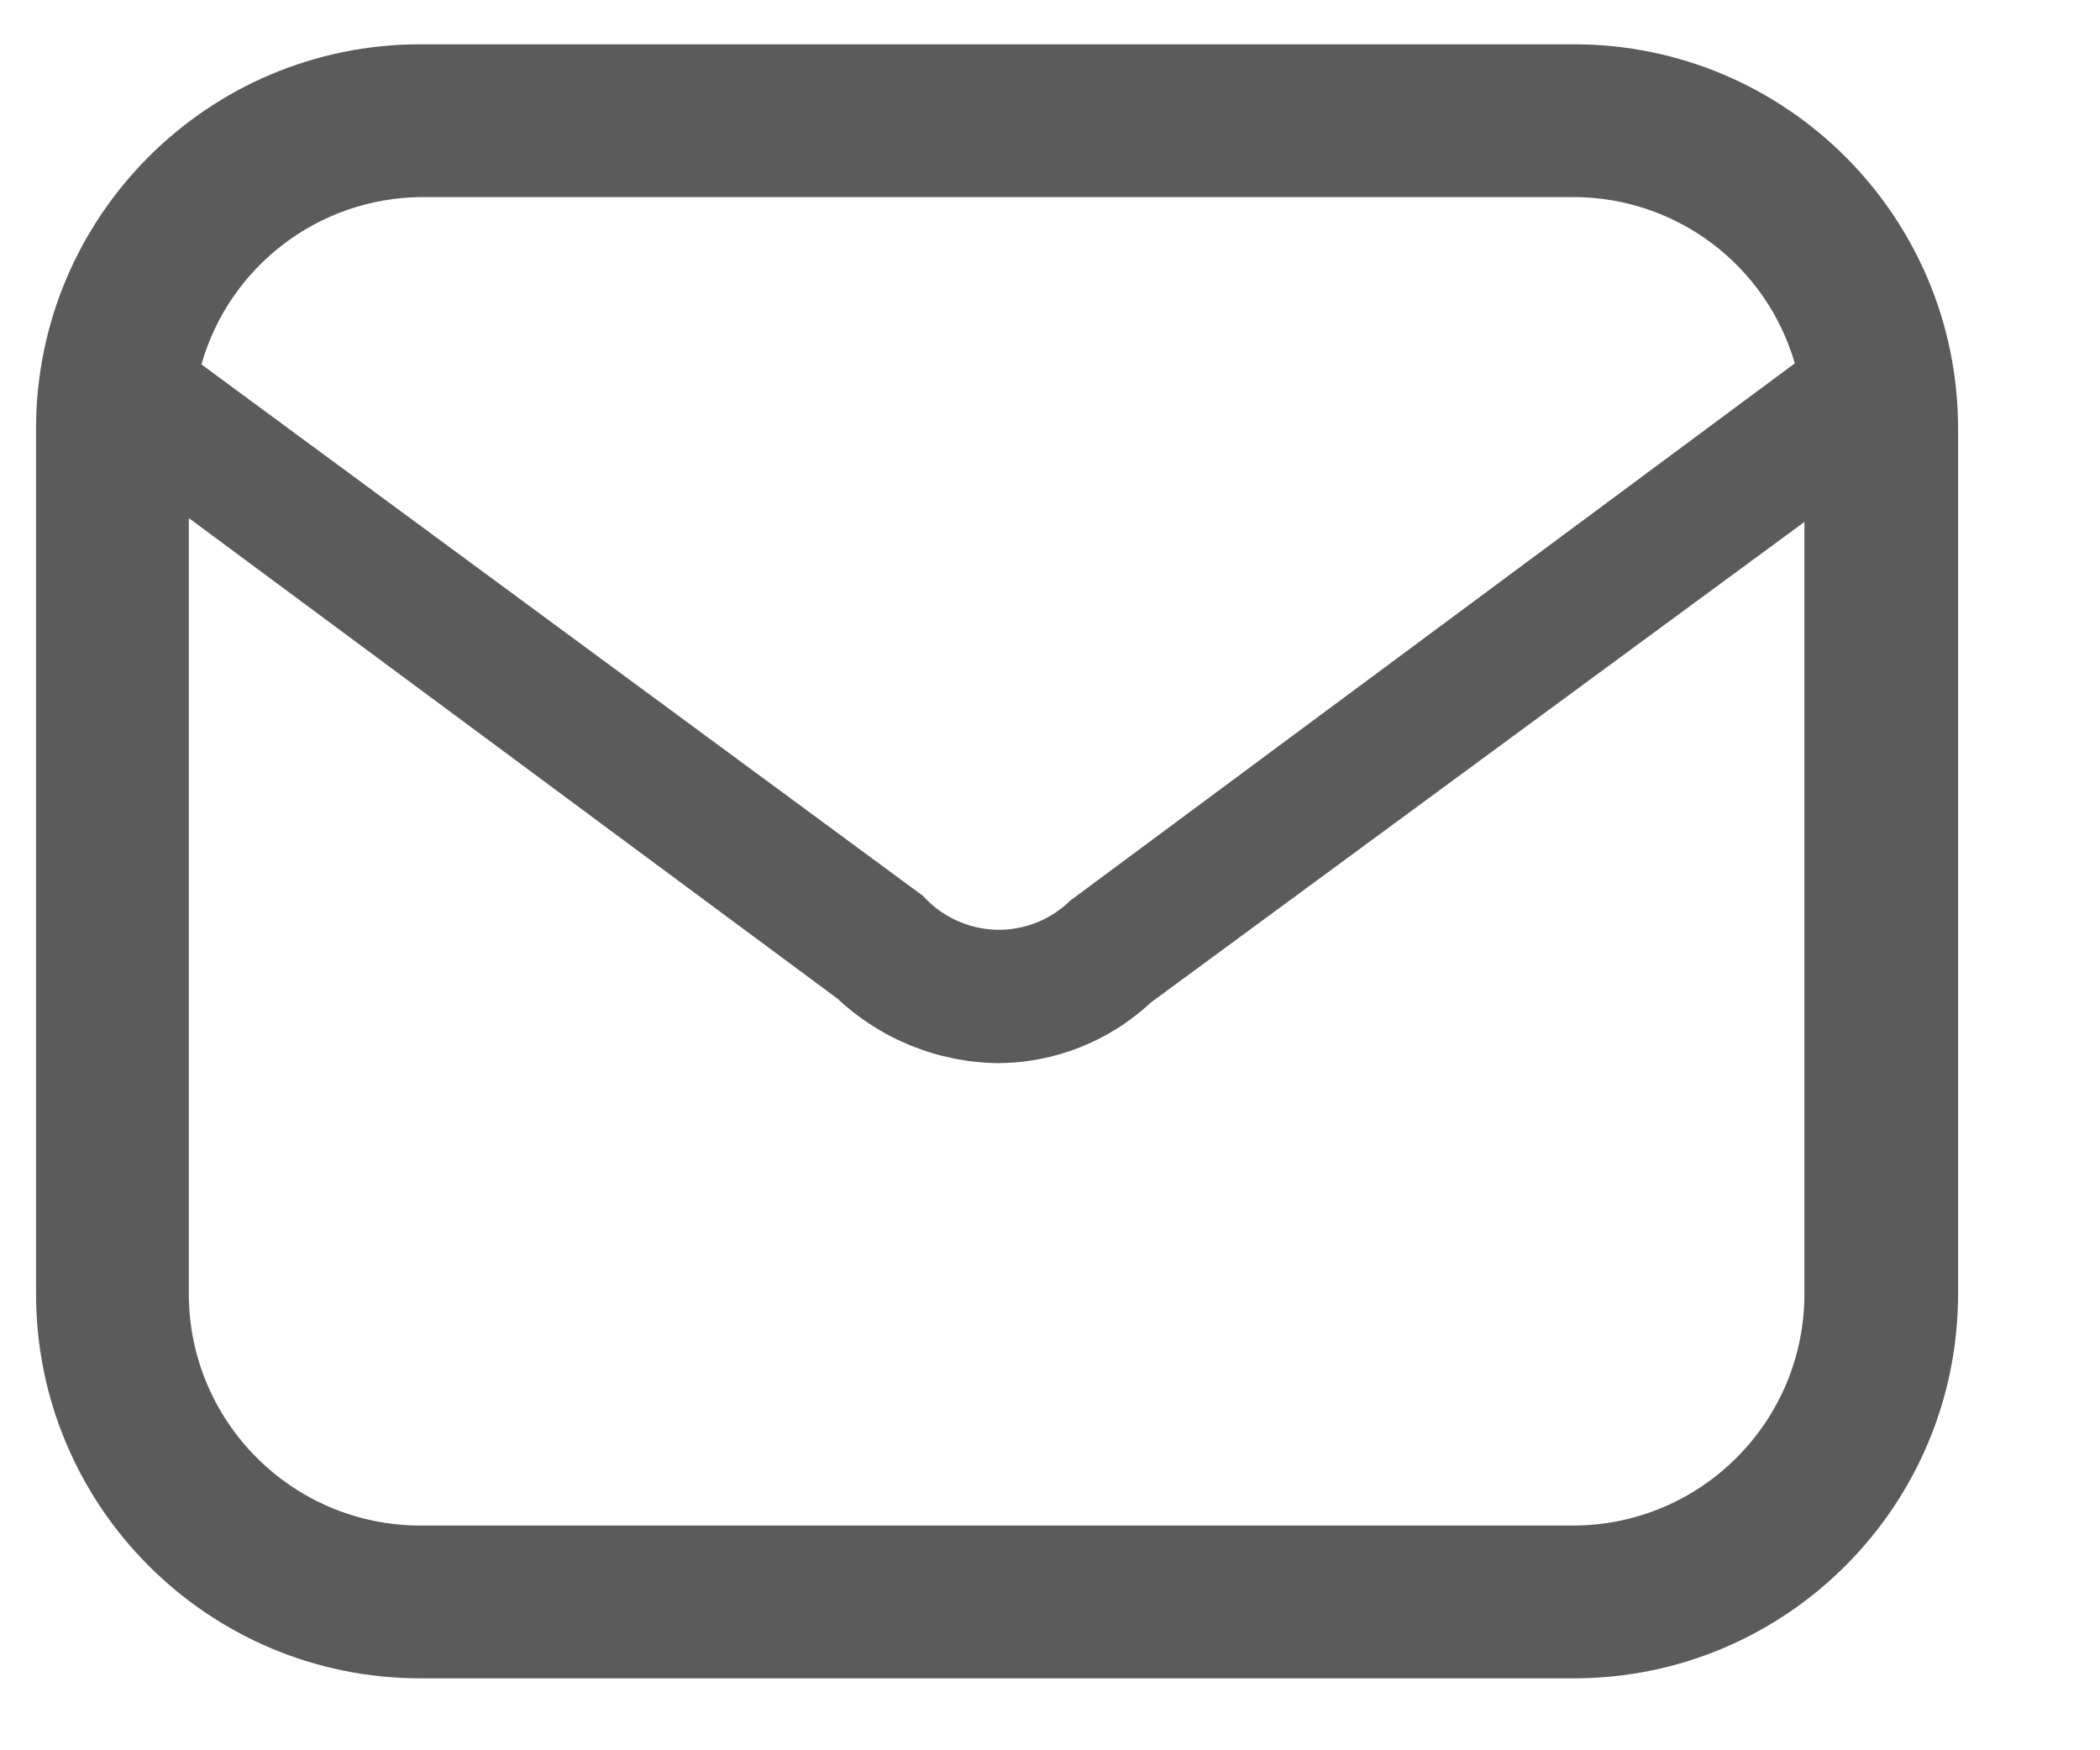 <svg width="12" height="10" viewBox="0 0 12 10" fill="none" xmlns="http://www.w3.org/2000/svg">
<path fill-rule="evenodd" clip-rule="evenodd" d="M8.993 0.253H2.402C1.189 0.253 0.206 1.236 0.206 2.449V7.392C0.206 8.605 1.189 9.589 2.402 9.589H8.993C10.206 9.589 11.189 8.605 11.189 7.392V2.449C11.189 1.236 10.206 0.253 8.993 0.253ZM2.403 1.126H8.993C9.578 1.127 10.093 1.514 10.256 2.076L6.115 5.146C6.002 5.257 5.848 5.317 5.689 5.312C5.531 5.306 5.381 5.237 5.275 5.119L1.151 2.082C1.311 1.521 1.82 1.133 2.403 1.126ZM1.079 7.392C1.079 8.123 1.672 8.716 2.403 8.716H8.993C9.722 8.713 10.311 8.121 10.311 7.392V2.982L6.576 5.728C6.338 5.95 6.024 6.074 5.698 6.074C5.359 6.069 5.034 5.938 4.786 5.706L1.079 2.96V7.392Z" fill="#5B5B5B"/>
</svg>
